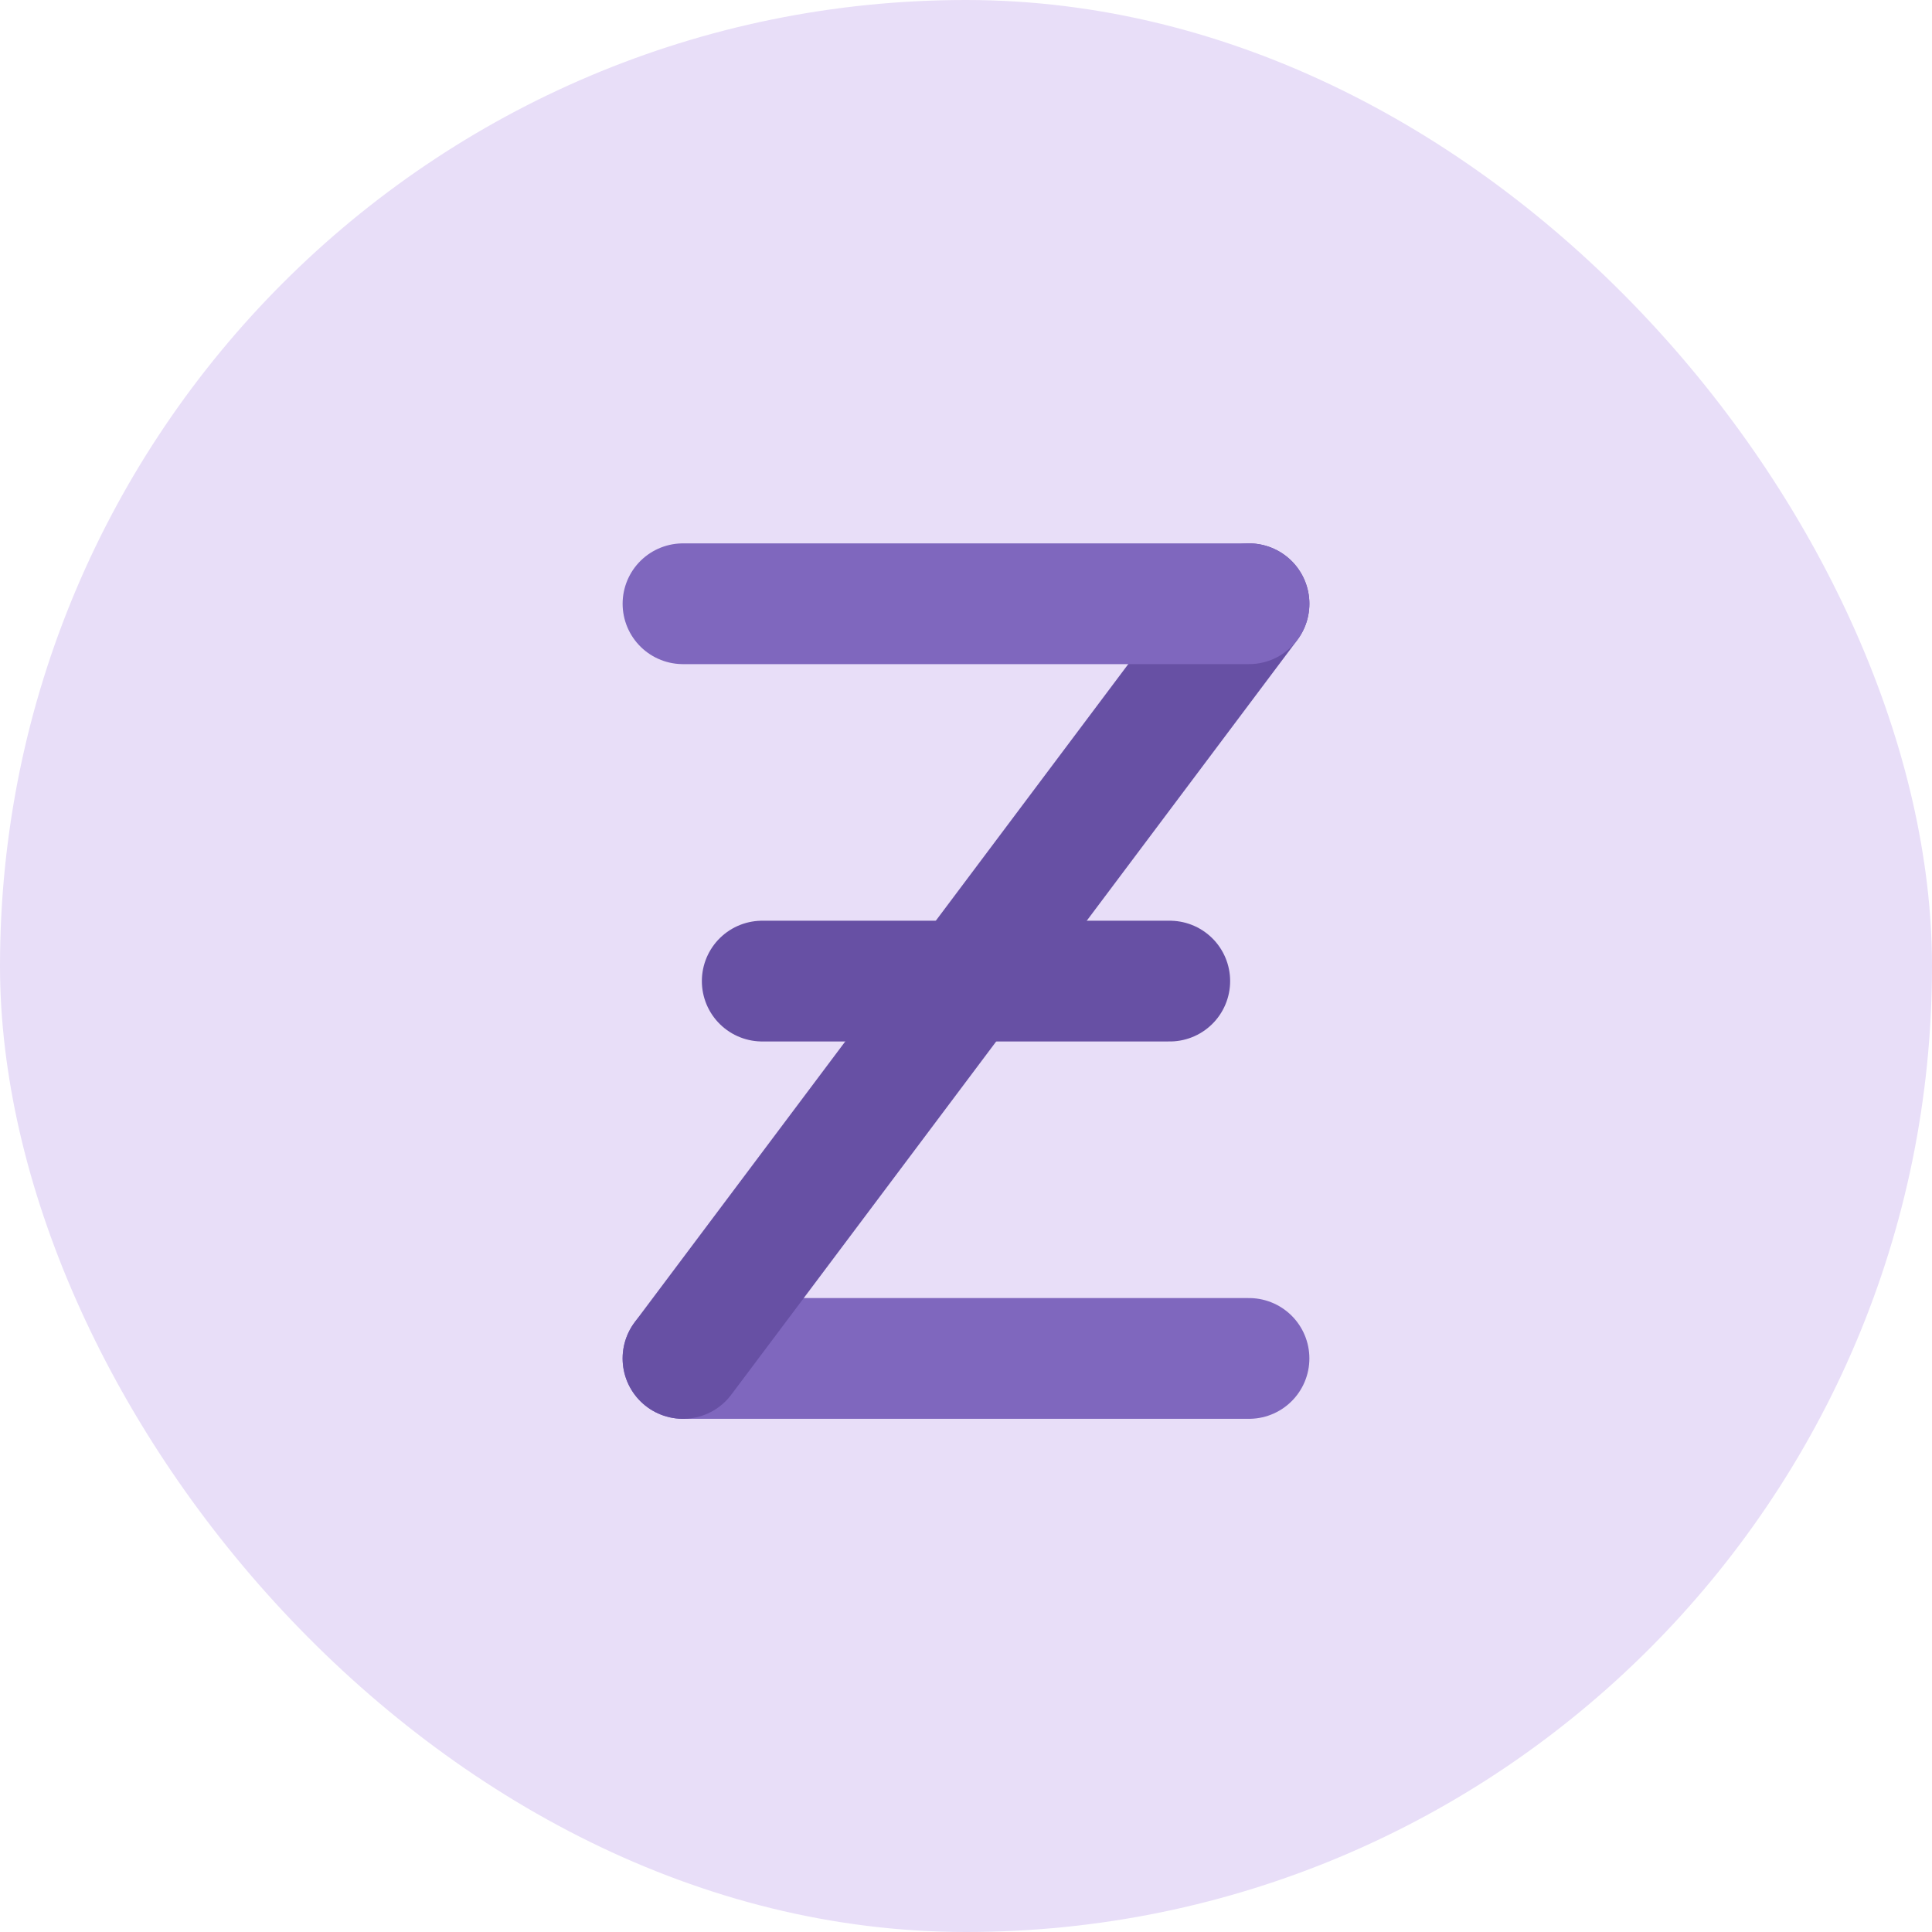 <svg width="512" height="512" viewBox="0 0 512 512" fill="none" xmlns="http://www.w3.org/2000/svg">
<rect width="512" height="512" rx="256" fill="#E8DEF8"/>
<g filter="url(#filter0_d_52717_26574)">
<path d="M181 356H331" stroke="#7F67BE" stroke-width="32" stroke-linecap="round"/>
<path d="M181 356L331 156" stroke="#6750A4" stroke-width="32" stroke-linecap="round"/>
<path d="M202 256H310" stroke="#6750A4" stroke-width="32" stroke-linecap="round"/>
<path d="M181 156H331" stroke="#7F67BE" stroke-width="32" stroke-linecap="round"/>
</g>
<defs>
<filter id="filter0_d_52717_26574" x="160.999" y="139.999" width="190.002" height="240.002" filterUnits="userSpaceOnUse" color-interpolation-filters="sRGB">
<feFlood flood-opacity="0" result="BackgroundImageFix"/>
<feColorMatrix in="SourceAlpha" type="matrix" values="0 0 0 0 0 0 0 0 0 0 0 0 0 0 0 0 0 0 127 0" result="hardAlpha"/>
<feOffset dy="4"/>
<feGaussianBlur stdDeviation="2"/>
<feComposite in2="hardAlpha" operator="out"/>
<feColorMatrix type="matrix" values="0 0 0 0 0 0 0 0 0 0 0 0 0 0 0 0 0 0 0.25 0"/>
<feBlend mode="normal" in2="BackgroundImageFix" result="effect1_dropShadow_52717_26574"/>
<feBlend mode="normal" in="SourceGraphic" in2="effect1_dropShadow_52717_26574" result="shape"/>
</filter>
</defs>
</svg>
